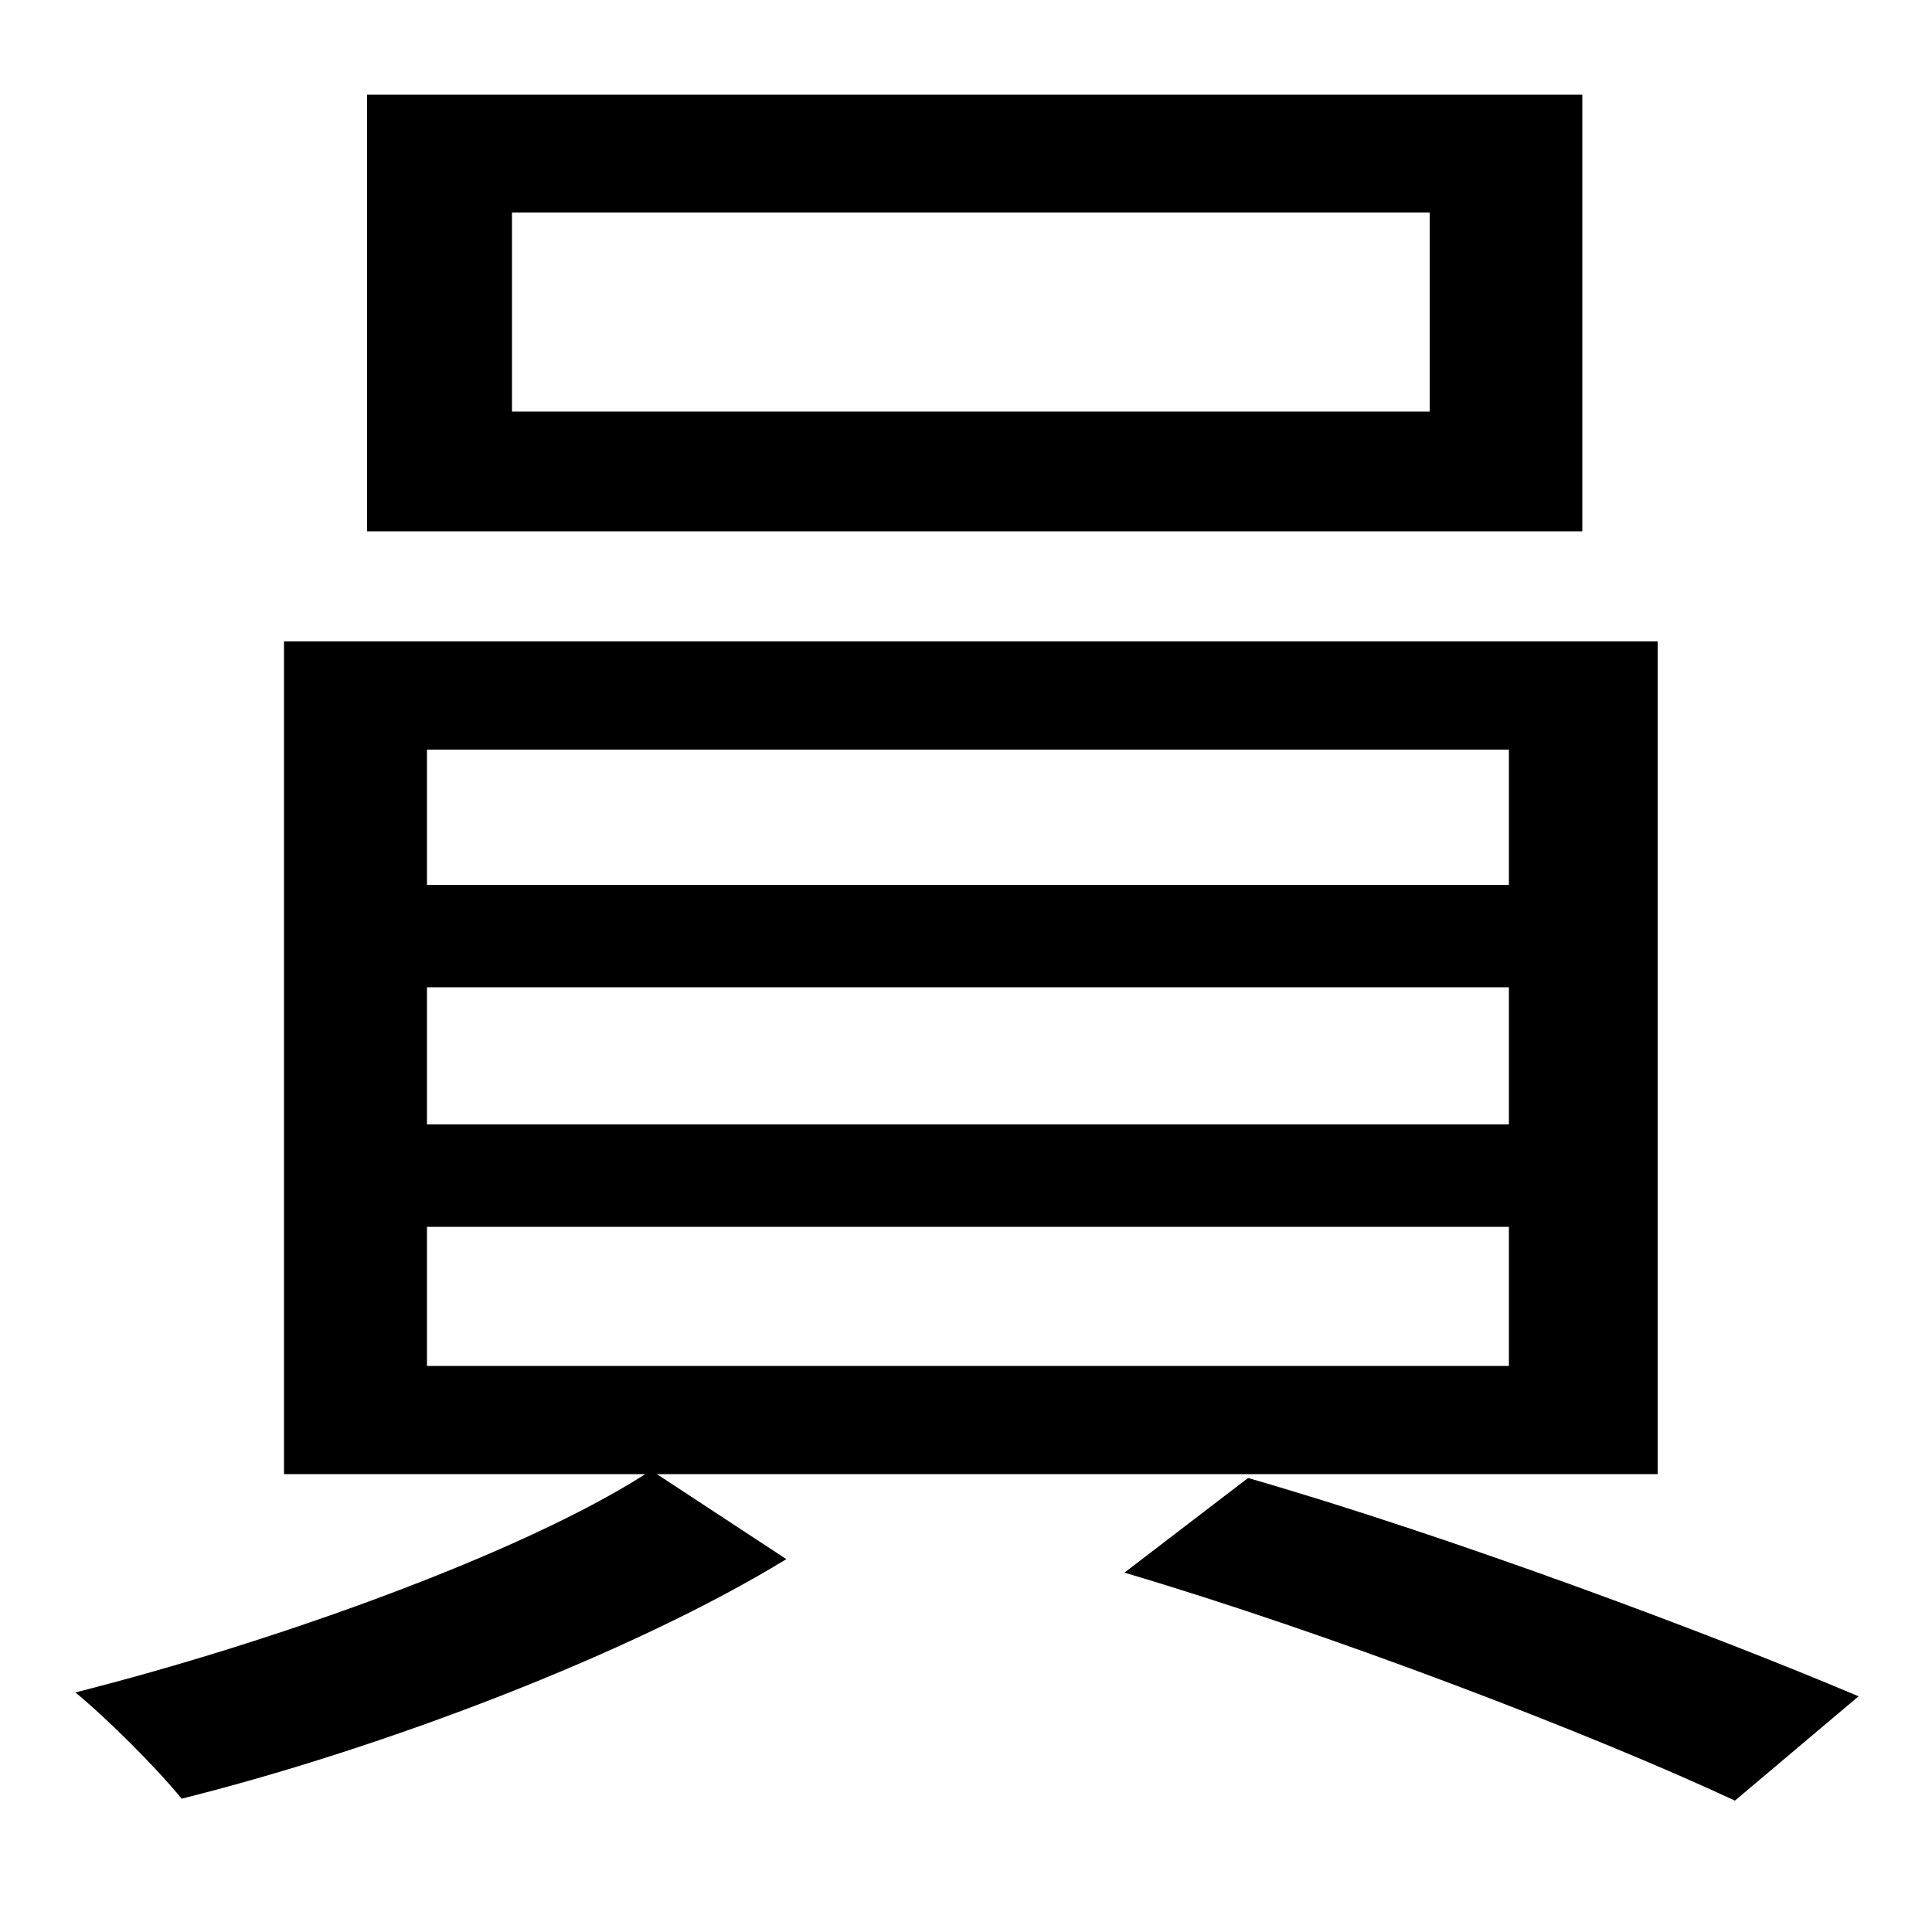 <svg xmlns="http://www.w3.org/2000/svg"
    viewBox="0 0 1000 1000">
  <!--
© 2014-2021 Adobe (http://www.adobe.com/).
Noto is a trademark of Google Inc.
This Font Software is licensed under the SIL Open Font License, Version 1.1. This Font Software is distributed on an "AS IS" BASIS, WITHOUT WARRANTIES OR CONDITIONS OF ANY KIND, either express or implied. See the SIL Open Font License for the specific language, permissions and limitations governing your use of this Font Software.
http://scripts.sil.org/OFL
  -->
<path d="M265 110L740 110 740 213 265 213ZM190 49L190 275 819 275 819 49ZM221 511L781 511 781 582 221 582ZM221 635L781 635 781 707 221 707ZM221 388L781 388 781 458 221 458ZM582 814C687 845 823 897 898 932L962 878C884 845 750 795 646 765ZM147 332L147 763 334 763C270 804 142 850 39 876 56 890 81 915 94 931 198 905 327 856 407 807L340 763 858 763 858 332Z"/>
</svg>